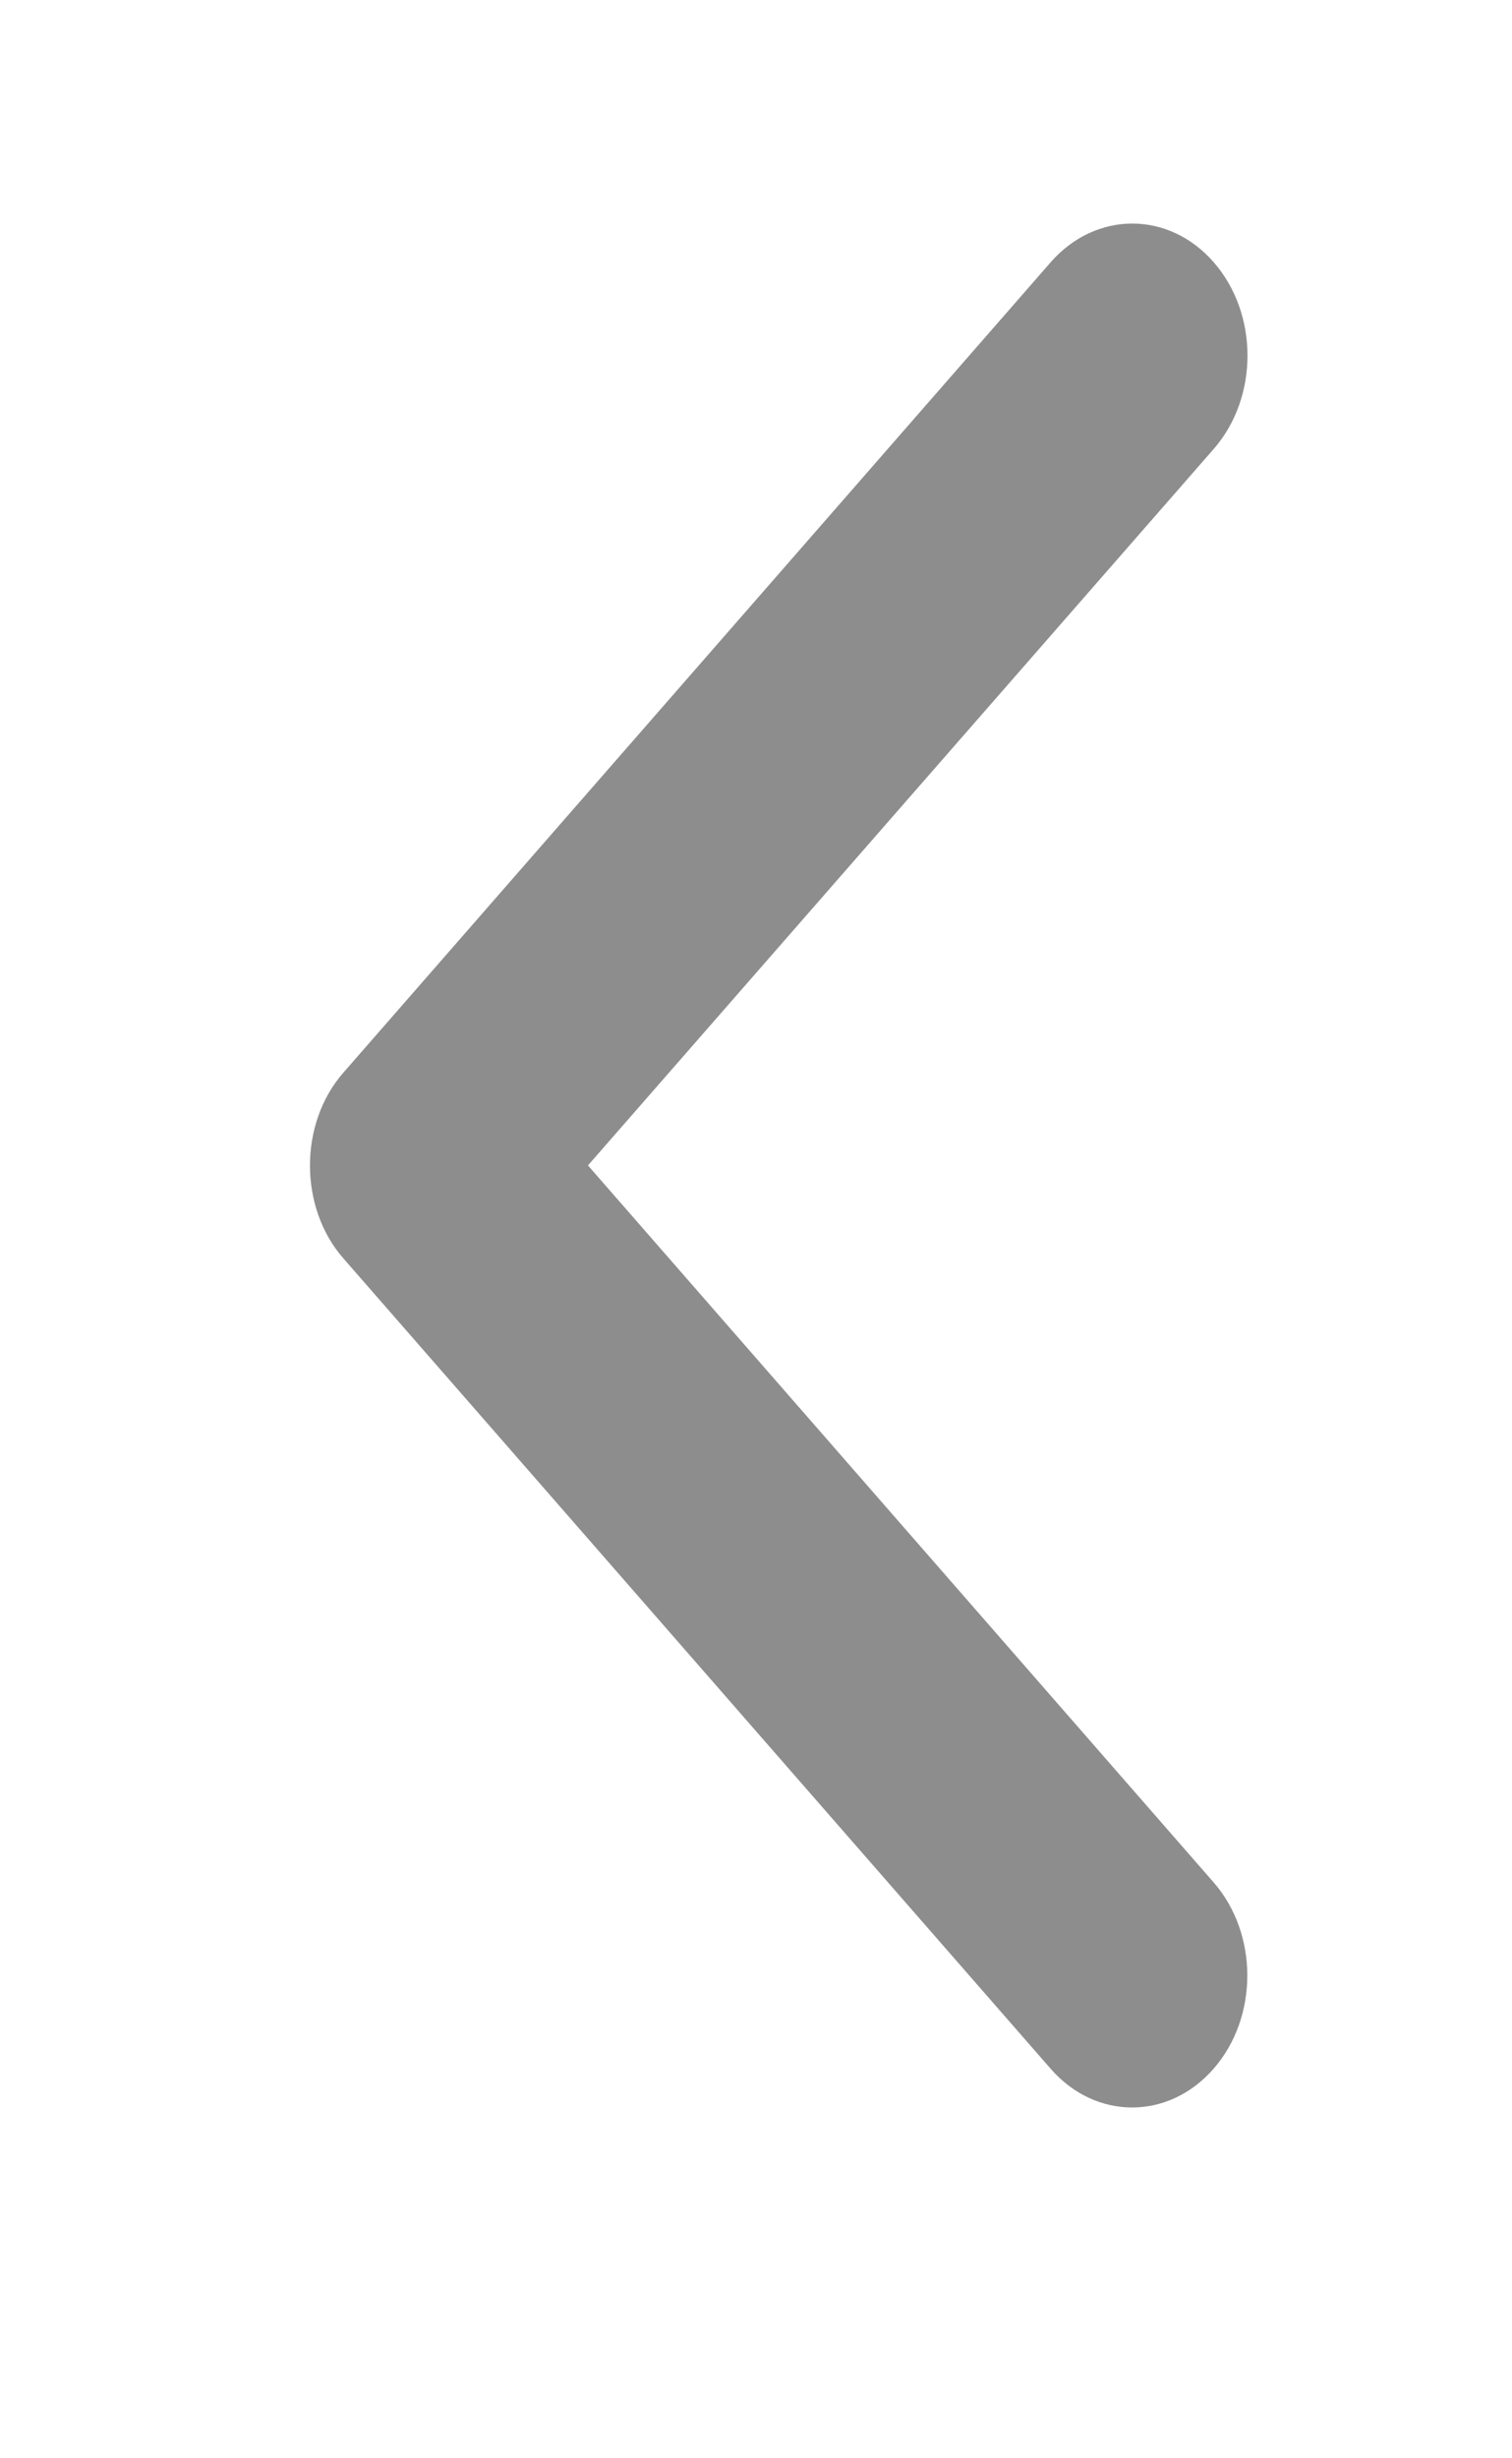 <svg xmlns="http://www.w3.org/2000/svg"
 xmlns:xlink="http://www.w3.org/1999/xlink"
 width="8px" height="13px"  viewBox="0 0 8 13">
<path fill-rule="evenodd"  fill="#8d8d8d"
 d="M1.64,6.163 C1.64,5.985 1.699,5.806 1.818,5.671 C1.818,5.671 5.559,1.387 5.559,1.387 C5.798,1.114 6.184,1.114 6.422,1.387 C6.66,1.66 6.66,2.101 6.422,2.374 C6.422,2.374 3.111,6.163 3.111,6.163 C3.111,6.163 6.421,9.954 6.421,9.954 C6.659,10.226 6.659,10.668 6.421,10.94 C6.183,11.213 5.797,11.213 5.559,10.94 C5.559,10.94 1.818,6.656 1.818,6.656 C1.699,6.521 1.64,6.342 1.64,6.163 C1.64,6.163 1.64,6.163 1.64,6.163 ZM1.64,6.163 C1.64,6.163 "/>
</svg>